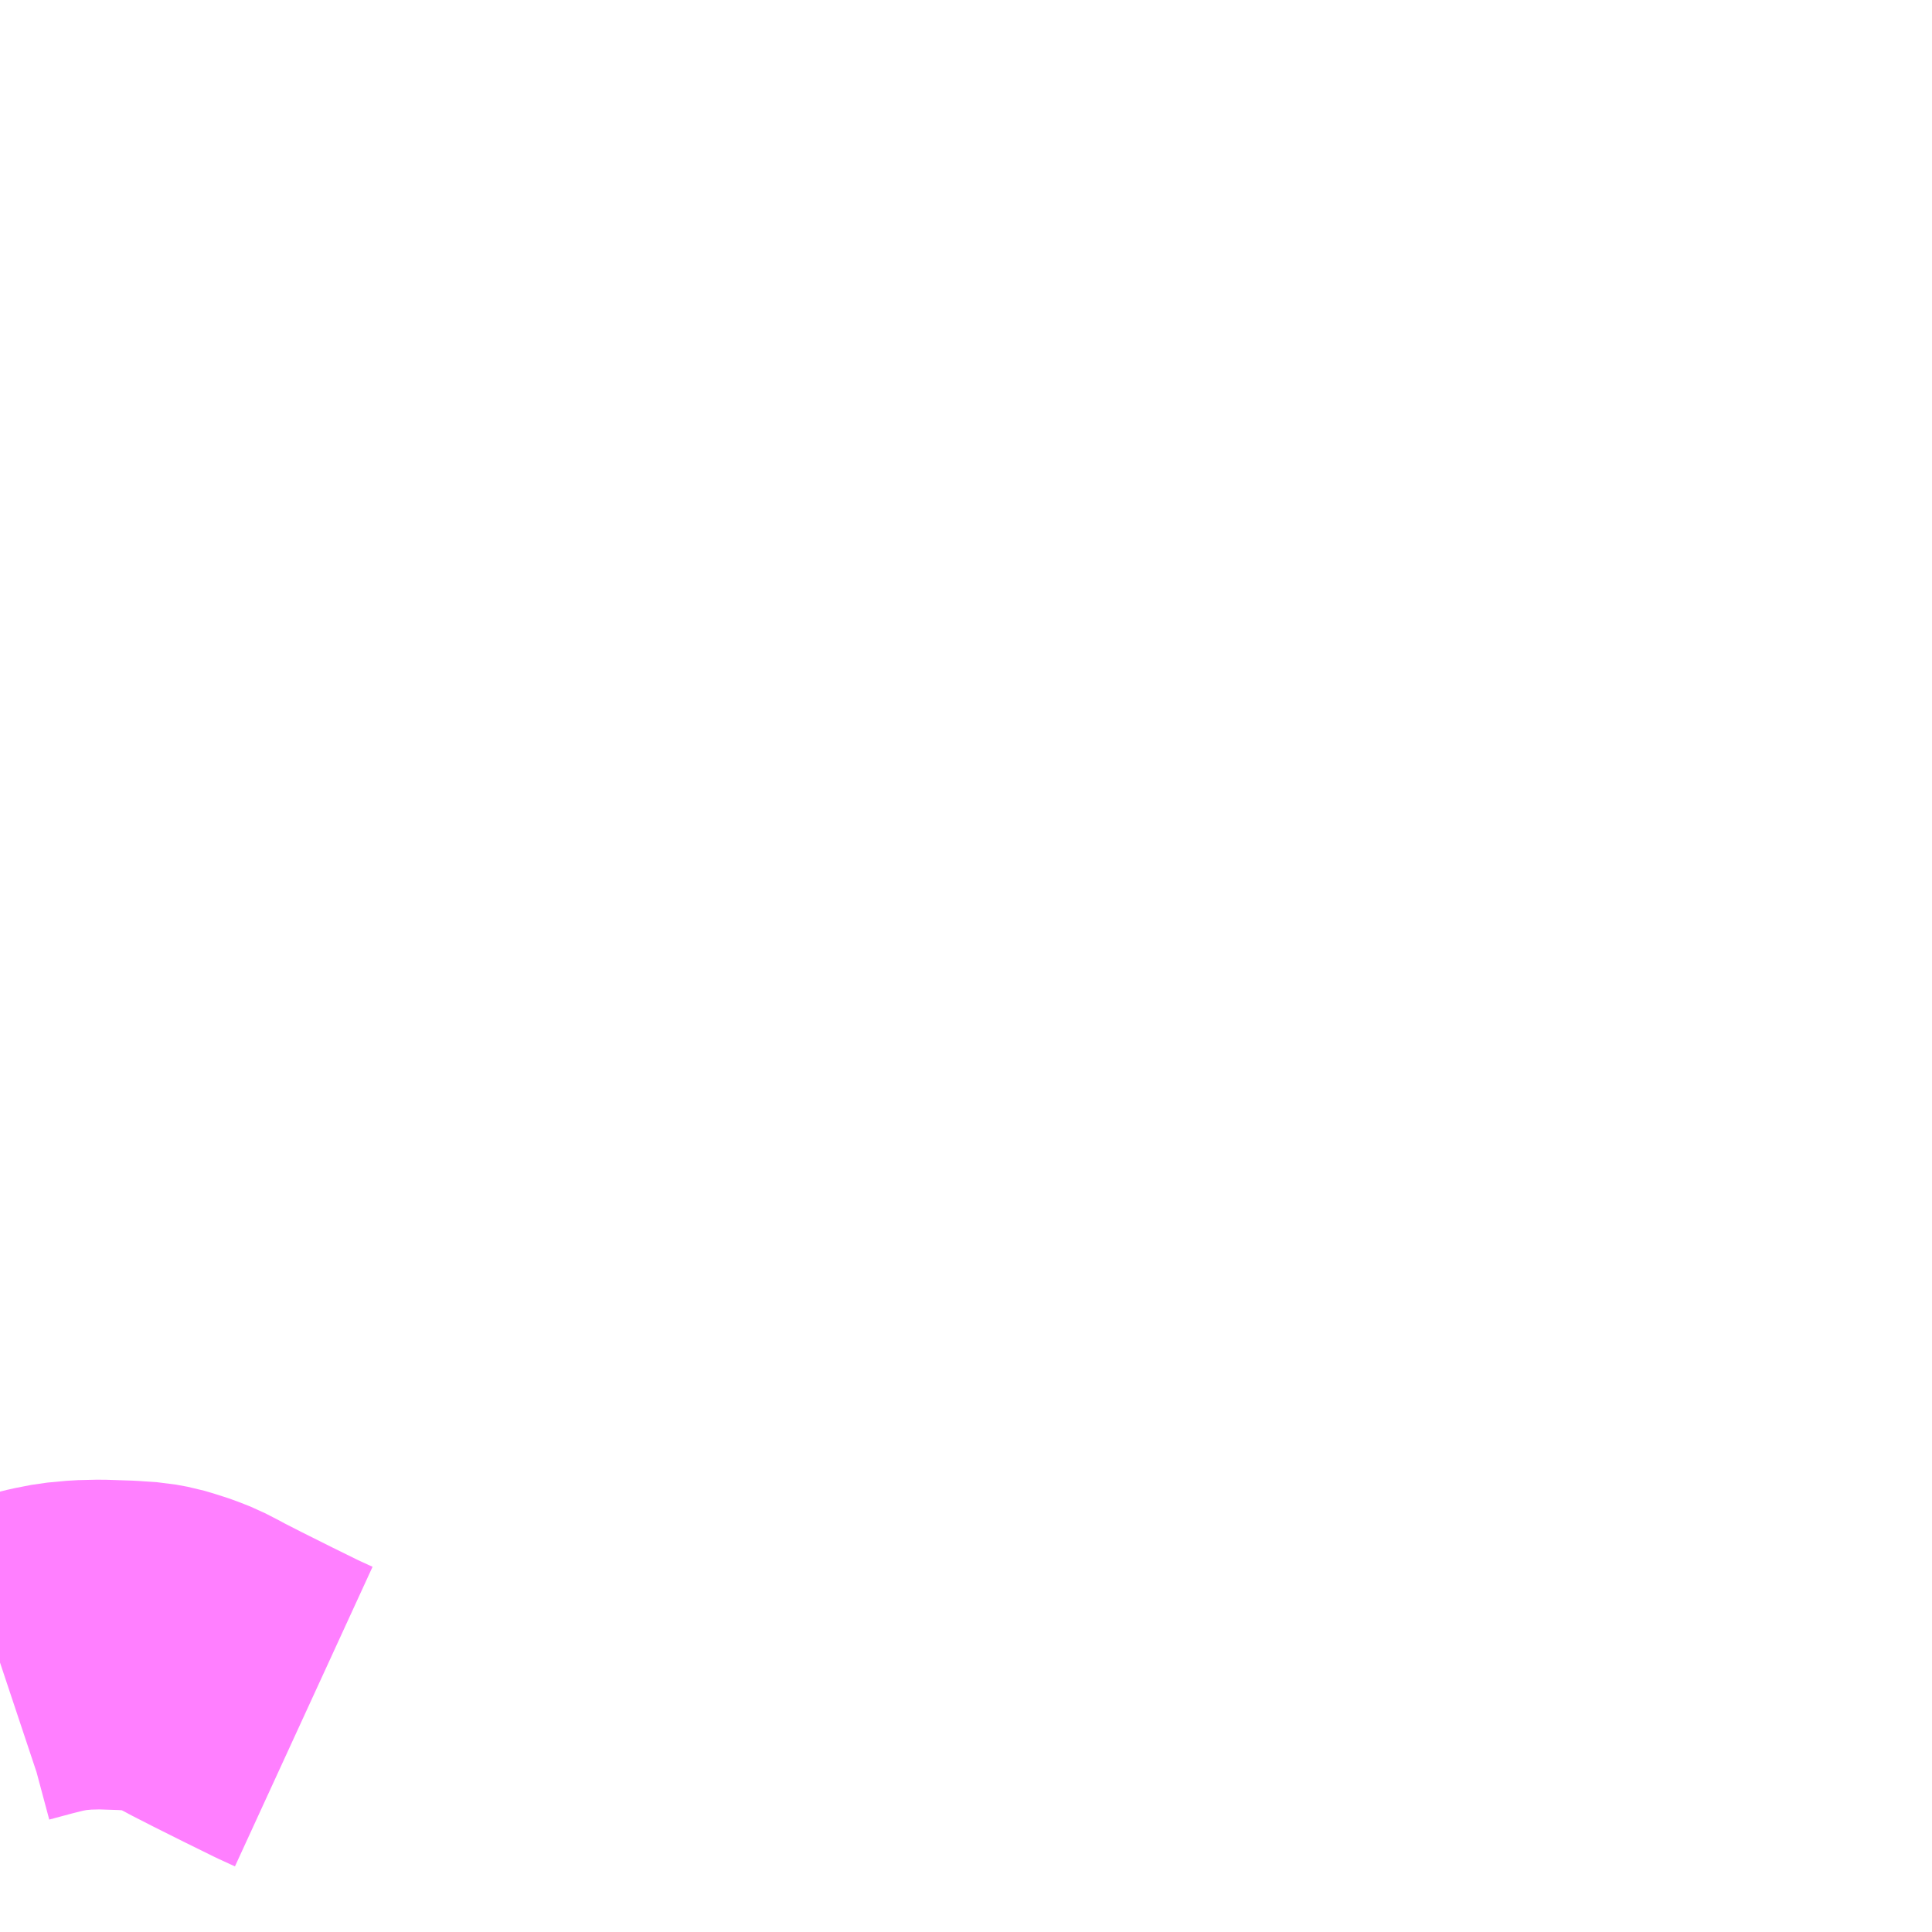 <?xml version="1.0" encoding="UTF-8"?>
<svg  xmlns="http://www.w3.org/2000/svg" xmlns:xlink="http://www.w3.org/1999/xlink" xmlns:go="http://purl.org/svgmap/profile" property="N07_001,N07_002,N07_003,N07_004,N07_005,N07_006,N07_007" viewBox="13442.871 -3502.441 4.395 4.395" go:dataArea="13442.87109375 -3502.44140625 4.39453125 4.39453125" >
<globalCoordinateSystem srsName="http://purl.org/crs/84" transform="matrix(100.0,0.0,0.0,-100.0,0.0,0.0)" />
<defs>
 <g id="p0" >
  <circle cx="0.0" cy="0.0" r="3" stroke="green" stroke-width="0.75" vector-effect="non-scaling-stroke" />
 </g>
</defs>
<g fill="none" fill-rule="evenodd" stroke="#FF00FF" stroke-width="0.75" opacity="0.5" vector-effect="non-scaling-stroke" stroke-linejoin="bevel" >
<path content="1,神姫バス（株）,三日月～粒子線医療センター～テクノ大橋北,3.0,3.0,0.0," xlink:title="1" d="M13443.562,-3498.536L13443.525,-3498.553L13443.458,-3498.586L13443.408,-3498.611L13443.388,-3498.621L13443.343,-3498.644L13443.332,-3498.65L13443.303,-3498.665L13443.275,-3498.676L13443.247,-3498.685L13443.23,-3498.69L13443.203,-3498.695L13443.16,-3498.698L13443.099,-3498.7L13443.057,-3498.699L13443.014,-3498.695L13442.978,-3498.688L13442.942,-3498.679L13442.886,-3498.664L13442.871,-3498.659"/>
</g>
</svg>
